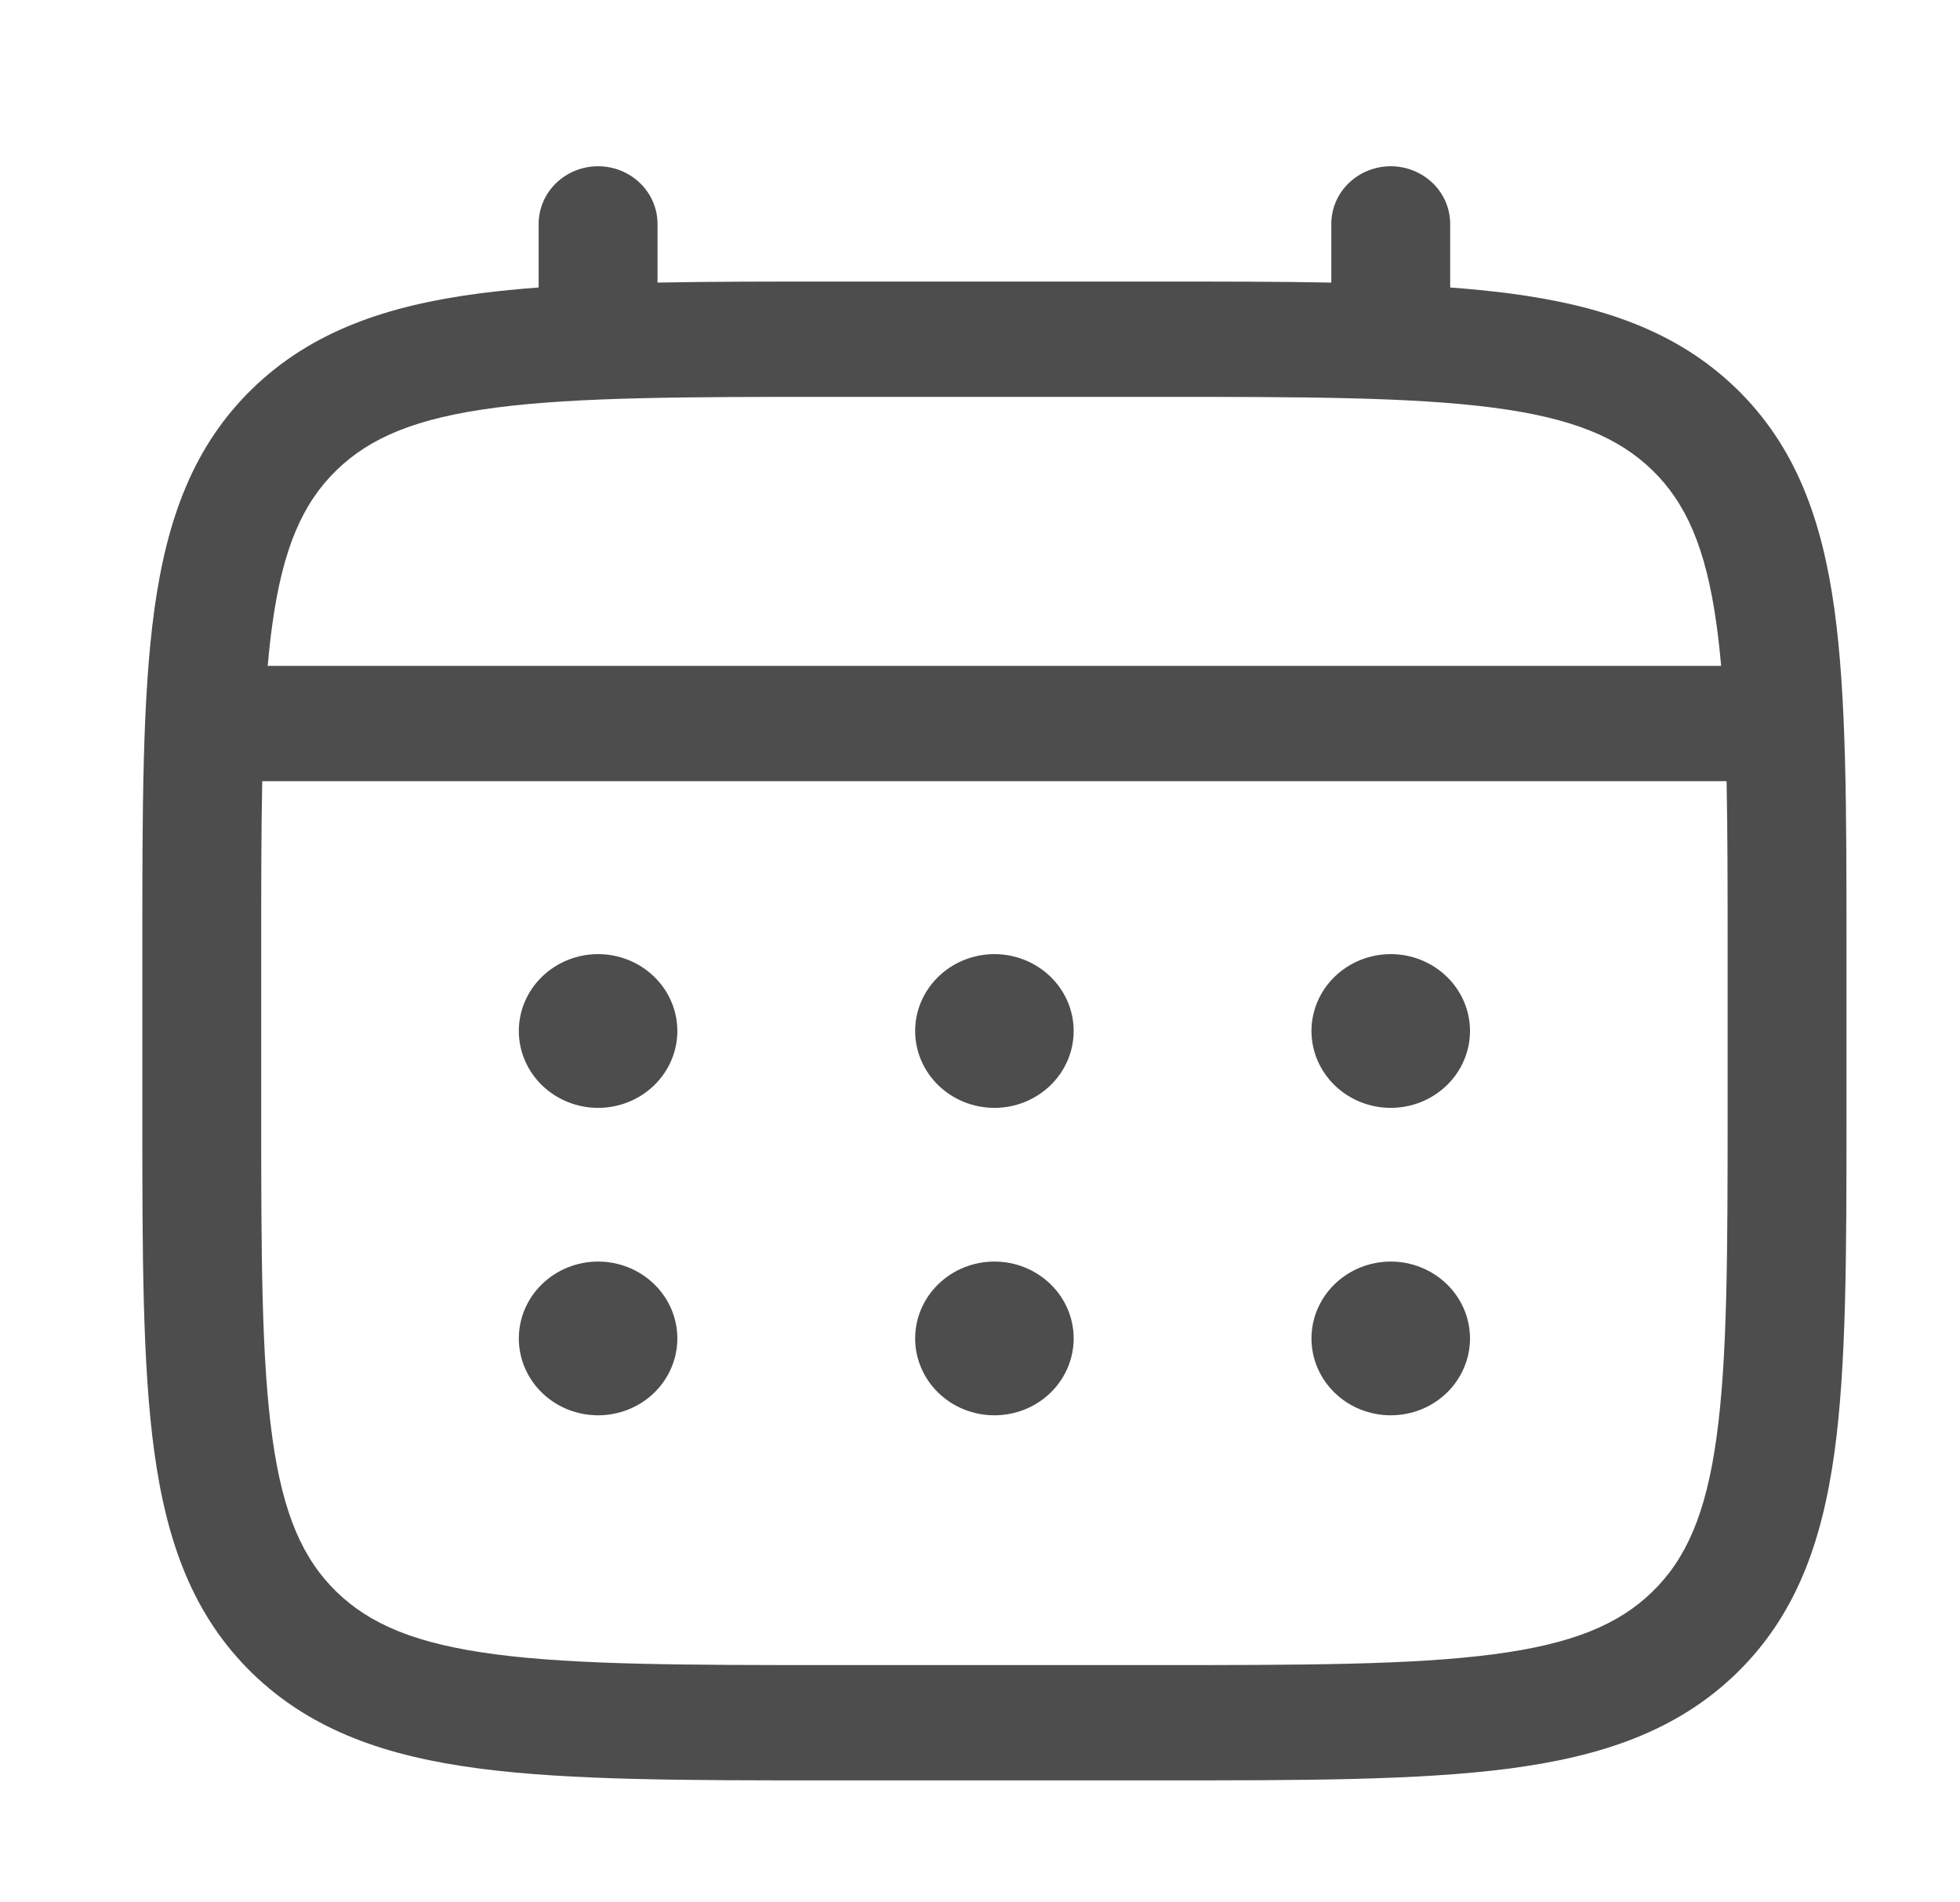<svg width="34" height="33" viewBox="0 0 34 33" fill="none" xmlns="http://www.w3.org/2000/svg">
<path d="M24.125 19.218C24.49 19.218 24.839 19.077 25.097 18.827C25.355 18.577 25.5 18.238 25.5 17.884C25.5 17.531 25.355 17.192 25.097 16.942C24.839 16.692 24.49 16.551 24.125 16.551C23.76 16.551 23.411 16.692 23.153 16.942C22.895 17.192 22.75 17.531 22.75 17.884C22.75 18.238 22.895 18.577 23.153 18.827C23.411 19.077 23.76 19.218 24.125 19.218ZM24.125 24.551C24.49 24.551 24.839 24.411 25.097 24.161C25.355 23.911 25.5 23.571 25.5 23.218C25.5 22.864 25.355 22.525 25.097 22.275C24.839 22.025 24.49 21.884 24.125 21.884C23.76 21.884 23.411 22.025 23.153 22.275C22.895 22.525 22.75 22.864 22.75 23.218C22.75 23.571 22.895 23.911 23.153 24.161C23.411 24.411 23.76 24.551 24.125 24.551ZM18.625 17.884C18.625 18.238 18.48 18.577 18.222 18.827C17.964 19.077 17.615 19.218 17.25 19.218C16.885 19.218 16.536 19.077 16.278 18.827C16.02 18.577 15.875 18.238 15.875 17.884C15.875 17.531 16.02 17.192 16.278 16.942C16.536 16.692 16.885 16.551 17.25 16.551C17.615 16.551 17.964 16.692 18.222 16.942C18.48 17.192 18.625 17.531 18.625 17.884ZM18.625 23.218C18.625 23.571 18.48 23.911 18.222 24.161C17.964 24.411 17.615 24.551 17.25 24.551C16.885 24.551 16.536 24.411 16.278 24.161C16.02 23.911 15.875 23.571 15.875 23.218C15.875 22.864 16.02 22.525 16.278 22.275C16.536 22.025 16.885 21.884 17.25 21.884C17.615 21.884 17.964 22.025 18.222 22.275C18.48 22.525 18.625 22.864 18.625 23.218ZM10.375 19.218C10.74 19.218 11.089 19.077 11.347 18.827C11.605 18.577 11.75 18.238 11.75 17.884C11.75 17.531 11.605 17.192 11.347 16.942C11.089 16.692 10.74 16.551 10.375 16.551C10.01 16.551 9.661 16.692 9.403 16.942C9.145 17.192 9 17.531 9 17.884C9 18.238 9.145 18.577 9.403 18.827C9.661 19.077 10.01 19.218 10.375 19.218ZM10.375 24.551C10.74 24.551 11.089 24.411 11.347 24.161C11.605 23.911 11.75 23.571 11.75 23.218C11.75 22.864 11.605 22.525 11.347 22.275C11.089 22.025 10.74 21.884 10.375 21.884C10.01 21.884 9.661 22.025 9.403 22.275C9.145 22.525 9 22.864 9 23.218C9 23.571 9.145 23.911 9.403 24.161C9.661 24.411 10.01 24.551 10.375 24.551Z" fill="#4D4D4D"/>
<path fill-rule="evenodd" clip-rule="evenodd" d="M10.375 2.884C10.649 2.884 10.911 2.99 11.104 3.177C11.298 3.365 11.406 3.619 11.406 3.884V4.902C12.316 4.884 13.319 4.884 14.422 4.884H20.077C21.181 4.884 22.183 4.884 23.094 4.902V3.884C23.094 3.619 23.202 3.365 23.396 3.177C23.589 2.99 23.852 2.884 24.125 2.884C24.398 2.884 24.661 2.99 24.854 3.177C25.048 3.365 25.156 3.619 25.156 3.884V4.987C25.514 5.014 25.852 5.047 26.172 5.088C27.784 5.299 29.089 5.742 30.119 6.739C31.147 7.738 31.604 9.003 31.821 10.566C32.031 12.086 32.031 14.026 32.031 16.477V19.293C32.031 21.743 32.031 23.684 31.821 25.203C31.604 26.766 31.147 28.031 30.119 29.03C29.089 30.027 27.784 30.47 26.172 30.68C24.605 30.884 22.604 30.884 20.077 30.884H14.423C11.896 30.884 9.894 30.884 8.328 30.68C6.716 30.47 5.411 30.027 4.381 29.03C3.353 28.031 2.896 26.766 2.679 25.203C2.469 23.683 2.469 21.743 2.469 19.293V16.477C2.469 14.026 2.469 12.085 2.679 10.566C2.896 9.003 3.353 7.738 4.381 6.739C5.411 5.742 6.716 5.299 8.328 5.088C8.648 5.047 8.988 5.014 9.344 4.987V3.884C9.344 3.619 9.452 3.365 9.646 3.177C9.839 2.99 10.101 2.884 10.375 2.884ZM8.601 7.071C7.219 7.251 6.422 7.59 5.84 8.154C5.259 8.718 4.909 9.491 4.724 10.832C4.692 11.059 4.666 11.299 4.644 11.551H29.856C29.834 11.298 29.808 11.059 29.776 10.831C29.591 9.491 29.241 8.718 28.66 8.154C28.078 7.59 27.281 7.251 25.897 7.071C24.485 6.887 22.622 6.884 20 6.884H14.5C11.878 6.884 10.016 6.887 8.601 7.071ZM4.531 16.551C4.531 15.412 4.531 14.422 4.549 13.551H29.951C29.969 14.422 29.969 15.412 29.969 16.551V19.218C29.969 21.761 29.966 23.567 29.776 24.938C29.591 26.278 29.241 27.051 28.66 27.615C28.078 28.179 27.281 28.518 25.897 28.698C24.485 28.882 22.622 28.884 20 28.884H14.5C11.878 28.884 10.016 28.882 8.601 28.698C7.219 28.518 6.422 28.179 5.84 27.615C5.259 27.051 4.909 26.278 4.724 24.936C4.534 23.567 4.531 21.761 4.531 19.218V16.551Z" fill="#4D4D4D"/>
</svg>
